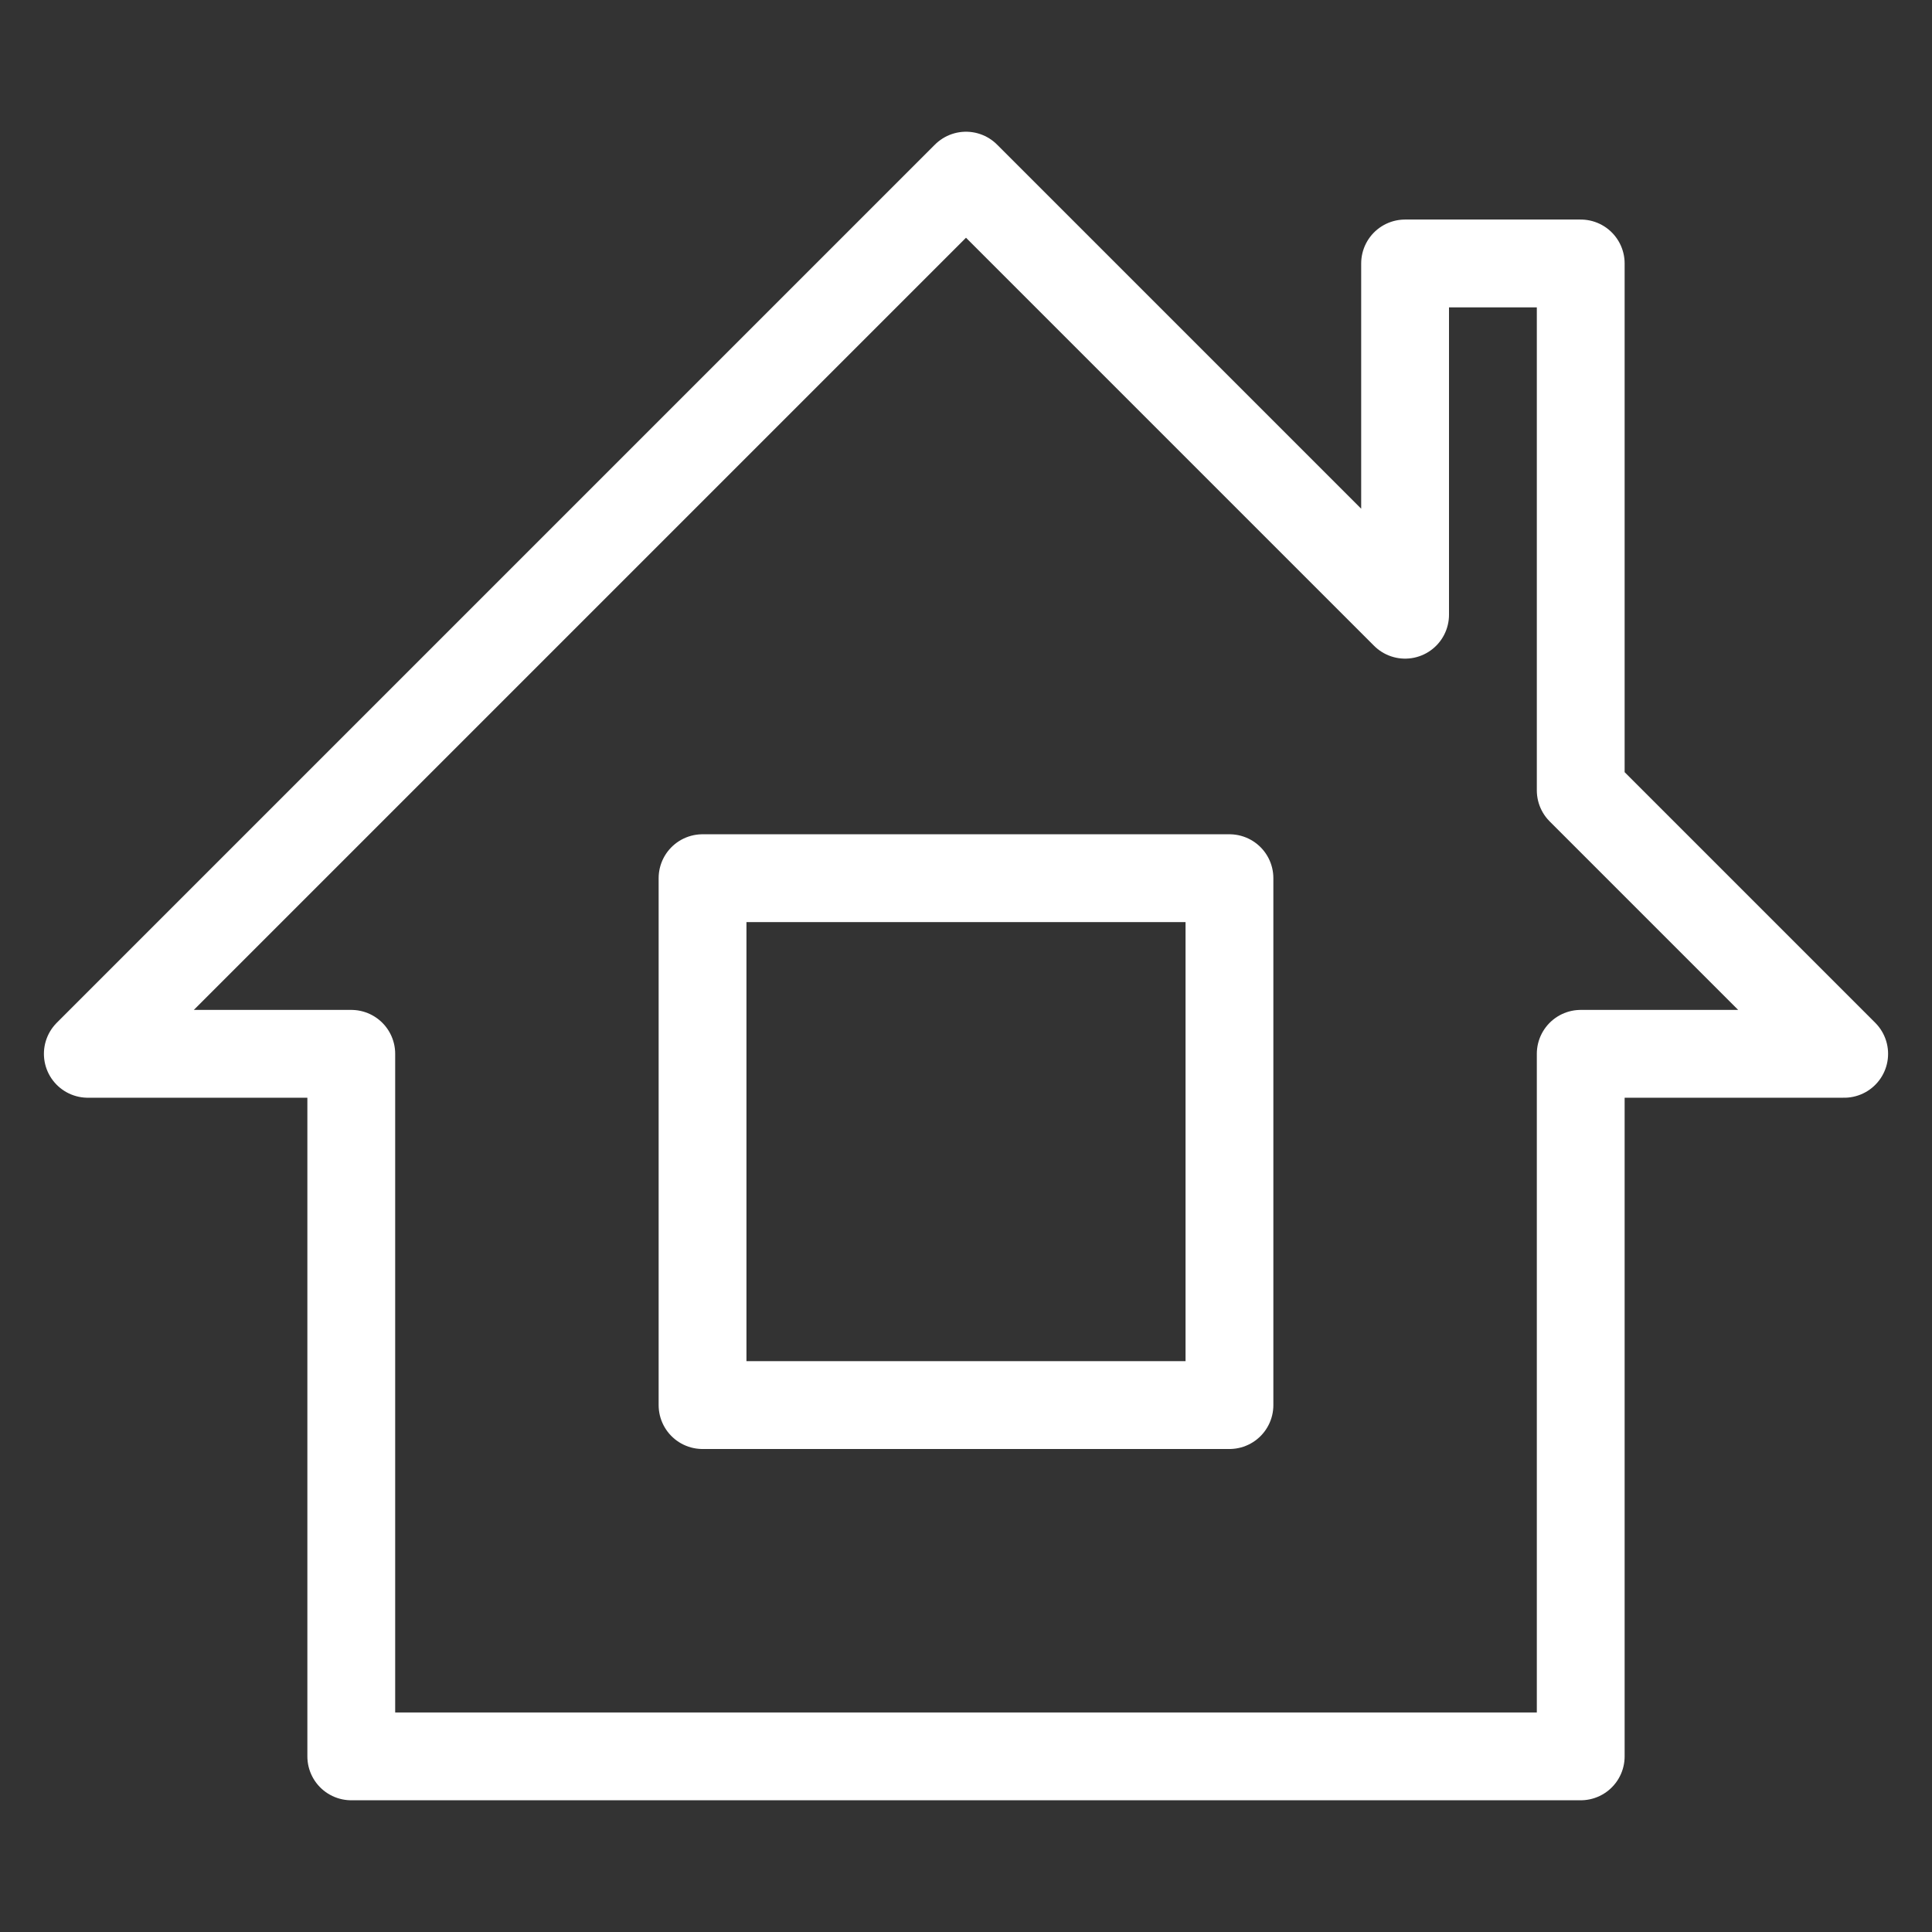 <?xml version="1.0" encoding="utf-8"?>
<!-- Generator: Adobe Illustrator 15.1.0, SVG Export Plug-In . SVG Version: 6.00 Build 0)  -->
<!DOCTYPE svg PUBLIC "-//W3C//DTD SVG 1.1//EN" "http://www.w3.org/Graphics/SVG/1.1/DTD/svg11.dtd">
<svg version="1.1" id="Layer_2" xmlns="http://www.w3.org/2000/svg" xmlns:xlink="http://www.w3.org/1999/xlink" x="0px" y="0px"
	 width="22px" height="22px" viewBox="0 0 22 22" enable-background="new 0 0 22 22" xml:space="preserve">
<rect x="0" y="0" width="22" height="22" fill="#333333" stroke="none"/>
<polygon fill="none" stroke="#FFFFFF" stroke-linecap="round" stroke-linejoin="round" stroke-miterlimit="10" points="21,12 18,9 
	18,3 16,3 16,7 11,2 1,12 4,12 4,20 18,20 18,12 "/>
<rect x="8" y="10" fill="none" stroke="#FFFFFF" stroke-linejoin="round" stroke-miterlimit="10" width="6" height="6"/>
</svg>
